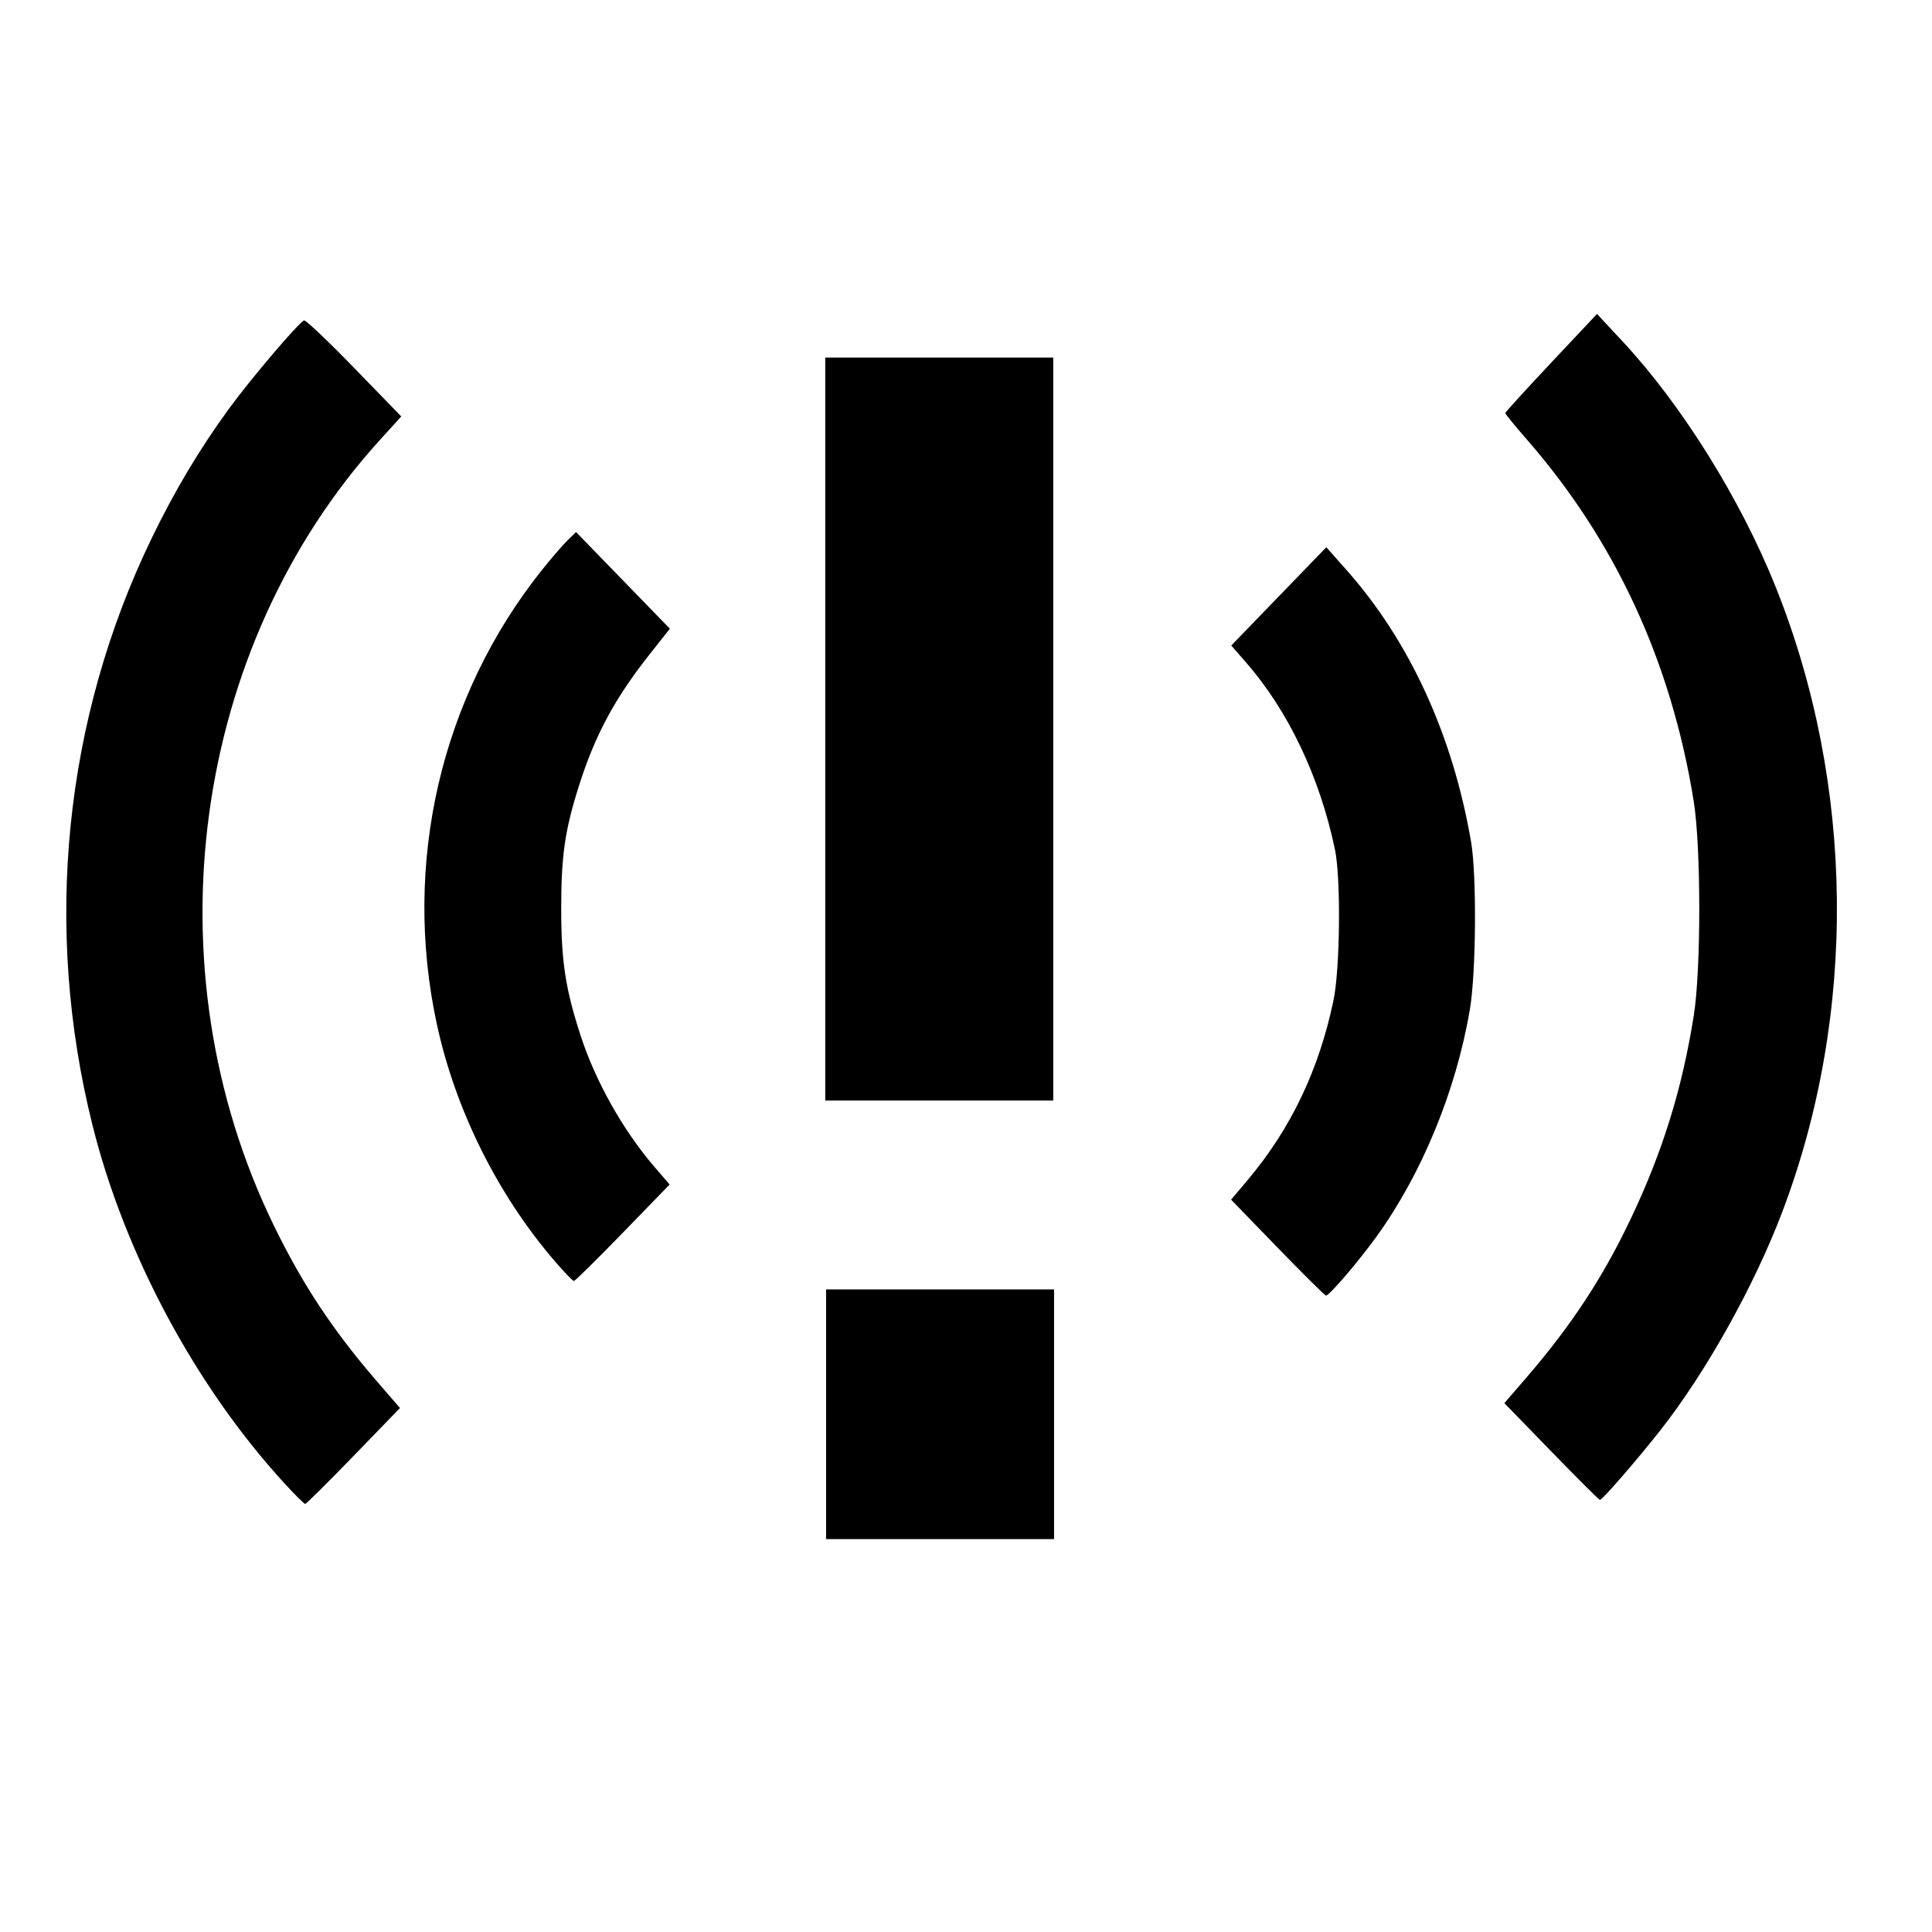 <?xml version="1.0" encoding="UTF-8" standalone="no"?>
<svg
   id="Vrstva_1"
   viewBox="0 0 100 100"
   version="1.1"
   sodipodi:docname="alerts.svg"
   inkscape:version="1.1.2 (0a00cf5339, 2022-02-04)"
   xmlns:inkscape="http://www.inkscape.org/namespaces/inkscape"
   xmlns:sodipodi="http://sodipodi.sourceforge.net/DTD/sodipodi-0.dtd"
   xmlns="http://www.w3.org/2000/svg"
   xmlns:svg="http://www.w3.org/2000/svg">
  <sodipodi:namedview
     id="namedview19"
     pagecolor="#ffffff"
     bordercolor="#666666"
     borderopacity="1.0"
     inkscape:pageshadow="2"
     inkscape:pageopacity="0.0"
     inkscape:pagecheckerboard="0"
     showgrid="false"
     inkscape:zoom="7.82"
     inkscape:cx="49.936061"
     inkscape:cy="49.936061"
     inkscape:window-width="1876"
     inkscape:window-height="1016"
     inkscape:window-x="0"
     inkscape:window-y="0"
     inkscape:window-maximized="1"
     inkscape:current-layer="Vrstva_1" />
  <defs
     id="defs4">
    <style
       id="style2">.cls-1{fill:#717171;}</style>
  </defs>
  <path
     style="fill:#000000;stroke-width:0.155"
     d="M 14.722,76.777 C 10.123,71.757 6.454,64.911 4.788,58.243 2.227,47.988 3.311,37.235 7.851,27.859 c 1.198,-2.474 2.486,-4.63 4.014,-6.723 1.129,-1.546 3.611,-4.462 3.874,-4.551 0.085,-0.029 1.251,1.078 2.592,2.459 l 2.438,2.511 -1.103,1.215 C 9.919,33.504 7.675,50.079 14.163,63.411 c 1.502,3.087 3.069,5.454 5.382,8.128 l 1.158,1.34 -2.404,2.482 c -1.322,1.365 -2.448,2.482 -2.502,2.482 -0.054,0 -0.537,-0.48 -1.074,-1.066 z"
     id="path58" />
  <path
     style="fill:#000000;stroke-width:0.155"
     d="m 28.706,65.267 c -2.949,-3.43 -5.131,-7.814 -6.09,-12.235 -1.805,-8.319 0.191,-16.957 5.435,-23.529 0.484,-0.607 1.08,-1.297 1.323,-1.533 l 0.443,-0.43 2.428,2.501 2.428,2.501 -1.038,1.312 c -1.813,2.29 -2.838,4.197 -3.671,6.827 -0.729,2.301 -0.919,3.628 -0.916,6.396 0.003,2.683 0.222,4.112 0.995,6.497 0.77,2.378 2.198,4.924 3.817,6.806 l 0.8,0.931 -2.425,2.497 c -1.333,1.374 -2.473,2.497 -2.531,2.497 -0.059,0 -0.508,-0.466 -0.998,-1.036 z"
     id="path97" />
  <path
     style="fill:#000000;stroke-width:0.155"
     d="M 42.715,37.736 V 18.508 h 5.9 5.9 v 19.228 19.228 h -5.9 -5.9 z"
     id="path136" />
  <path
     style="fill:#000000;stroke-width:0.155"
     d="m 42.758,73.202 v -6.462 h 5.9 5.9 v 6.462 6.462 h -5.9 -5.9 z"
     id="path175" />
  <path
     style="fill:#000000;stroke-width:0.155"
     d="m 66.127,64.577 -2.405,-2.482 0.862,-1.024 c 2.234,-2.655 3.69,-5.706 4.438,-9.299 0.342,-1.642 0.387,-6.313 0.075,-7.801 -0.787,-3.757 -2.412,-7.173 -4.611,-9.693 l -0.756,-0.867 2.46,-2.543 2.46,-2.543 1.054,1.189 c 3.265,3.684 5.493,8.549 6.439,14.062 0.296,1.723 0.26,6.78 -0.062,8.67 -0.717,4.215 -2.485,8.511 -4.842,11.772 -0.932,1.289 -2.433,3.041 -2.606,3.041 -0.056,0 -1.183,-1.117 -2.506,-2.482 z"
     id="path214" />
  <path
     style="fill:#000000;stroke-width:0.155"
     d="m 80.299,75.132 -2.433,-2.506 1.135,-1.316 c 2.33,-2.702 3.961,-5.184 5.408,-8.229 1.653,-3.48 2.659,-6.723 3.261,-10.518 0.381,-2.4 0.378,-8.722 -0.004,-11.096 -1.163,-7.216 -4.055,-13.475 -8.662,-18.748 -0.602,-0.69 -1.093,-1.292 -1.09,-1.34 0.003,-0.047 1.072,-1.221 2.376,-2.608 l 2.371,-2.522 1.321,1.418 c 3.072,3.299 6.112,8.176 7.93,12.719 4.104,10.256 4.225,22.12 0.329,32.368 -1.452,3.82 -3.929,8.255 -6.285,11.257 -1.186,1.51 -3.019,3.625 -3.143,3.625 -0.045,0 -1.176,-1.128 -2.514,-2.506 z"
     id="path253" />
</svg>
